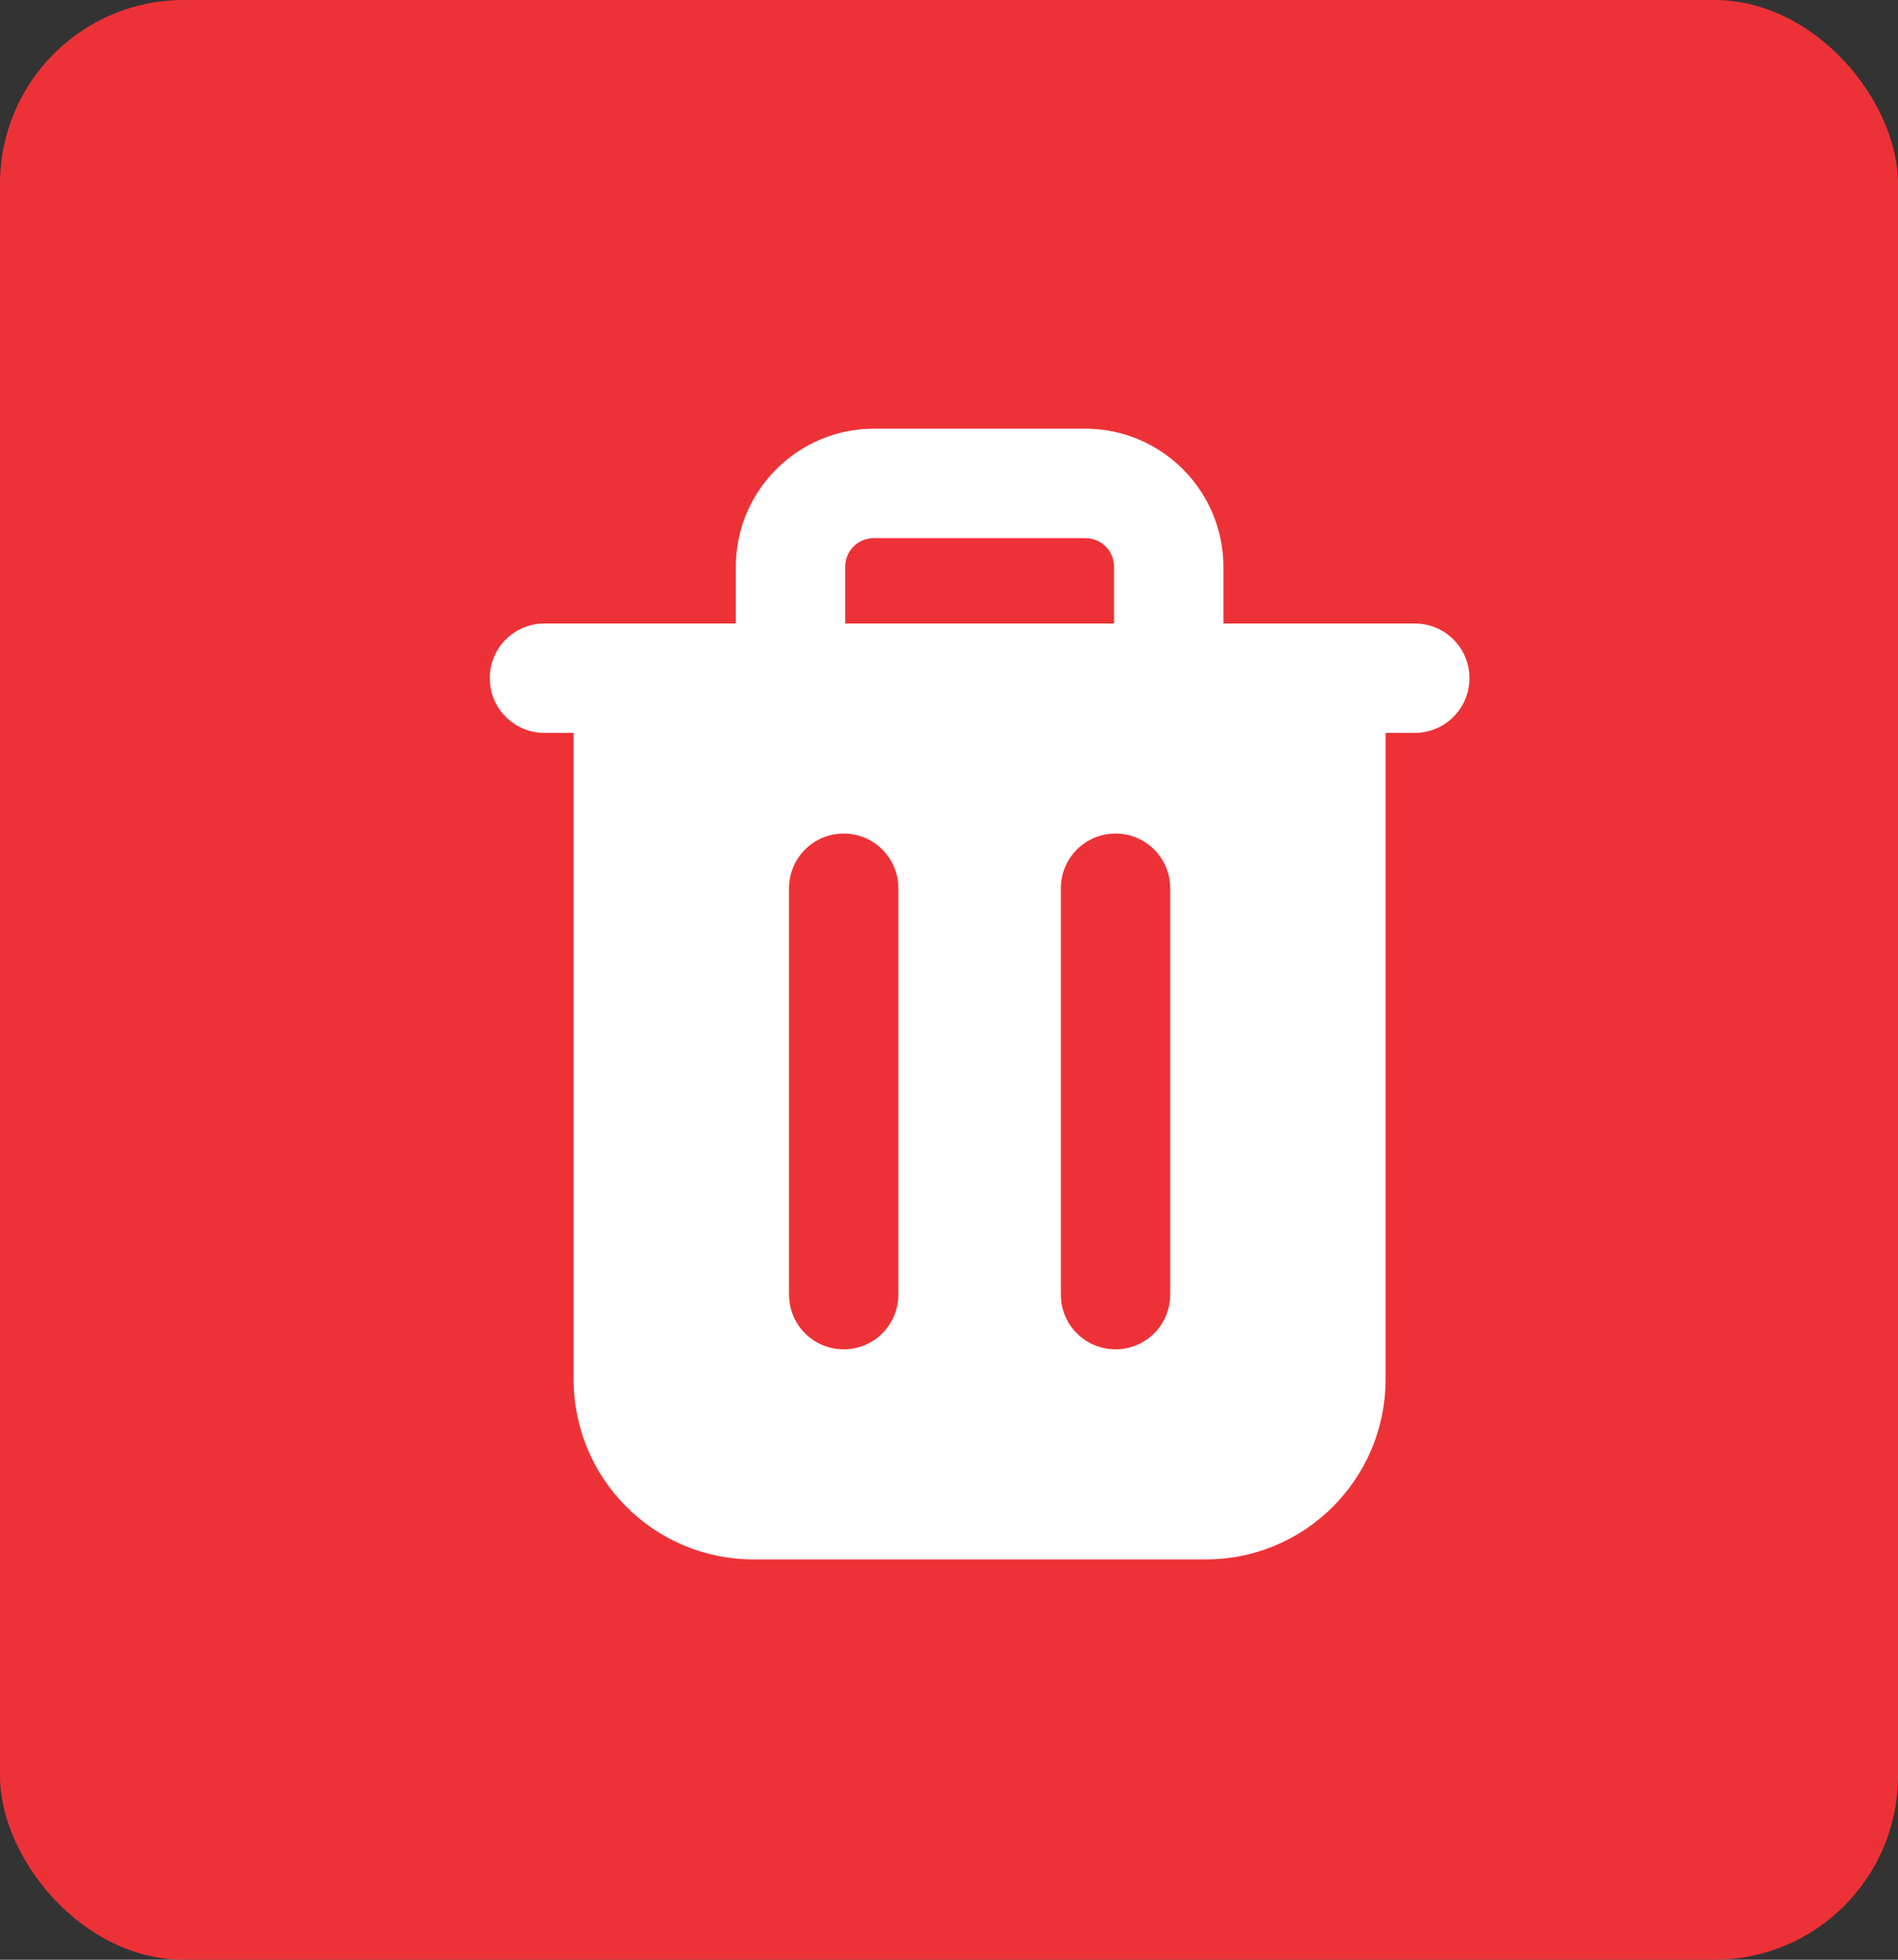 <svg width="31" height="32" viewBox="0 0 31 32" fill="none" xmlns="http://www.w3.org/2000/svg">
<rect x="0" y="0" width="31" height="32" fill="#333333" stroke="none"/>
<rect width="31" height="32" rx="3" fill="#ED3237"/>
<path d="M8 11.074C8 11.568 8.399 11.967 8.893 11.967H9.369V22.521C9.369 24.147 10.684 25.463 12.303 25.463H19.697C21.316 25.463 22.631 24.147 22.631 22.521V11.967H23.107C23.601 11.967 24 11.568 24 11.074C24 10.579 23.601 10.181 23.107 10.181H19.982V9.257C19.982 8.013 18.97 7 17.726 7H14.274C13.03 7 12.018 8.013 12.018 9.257V10.181H8.893C8.399 10.181 8 10.579 8 11.074ZM19.113 14.505V21.139C19.113 21.634 18.714 22.033 18.22 22.033C17.726 22.033 17.327 21.634 17.327 21.139V14.505C17.327 14.01 17.726 13.611 18.22 13.611C18.714 13.611 19.113 14.01 19.113 14.505ZM13.804 9.257C13.804 8.995 14.012 8.787 14.274 8.787H17.726C17.988 8.787 18.196 8.995 18.196 9.257V10.181H13.804V9.257ZM12.887 14.505C12.887 14.01 13.286 13.611 13.78 13.611C14.274 13.611 14.673 14.01 14.673 14.505V21.139C14.673 21.634 14.274 22.033 13.78 22.033C13.286 22.033 12.887 21.634 12.887 21.139V14.505Z" fill="white"/>
</svg>

